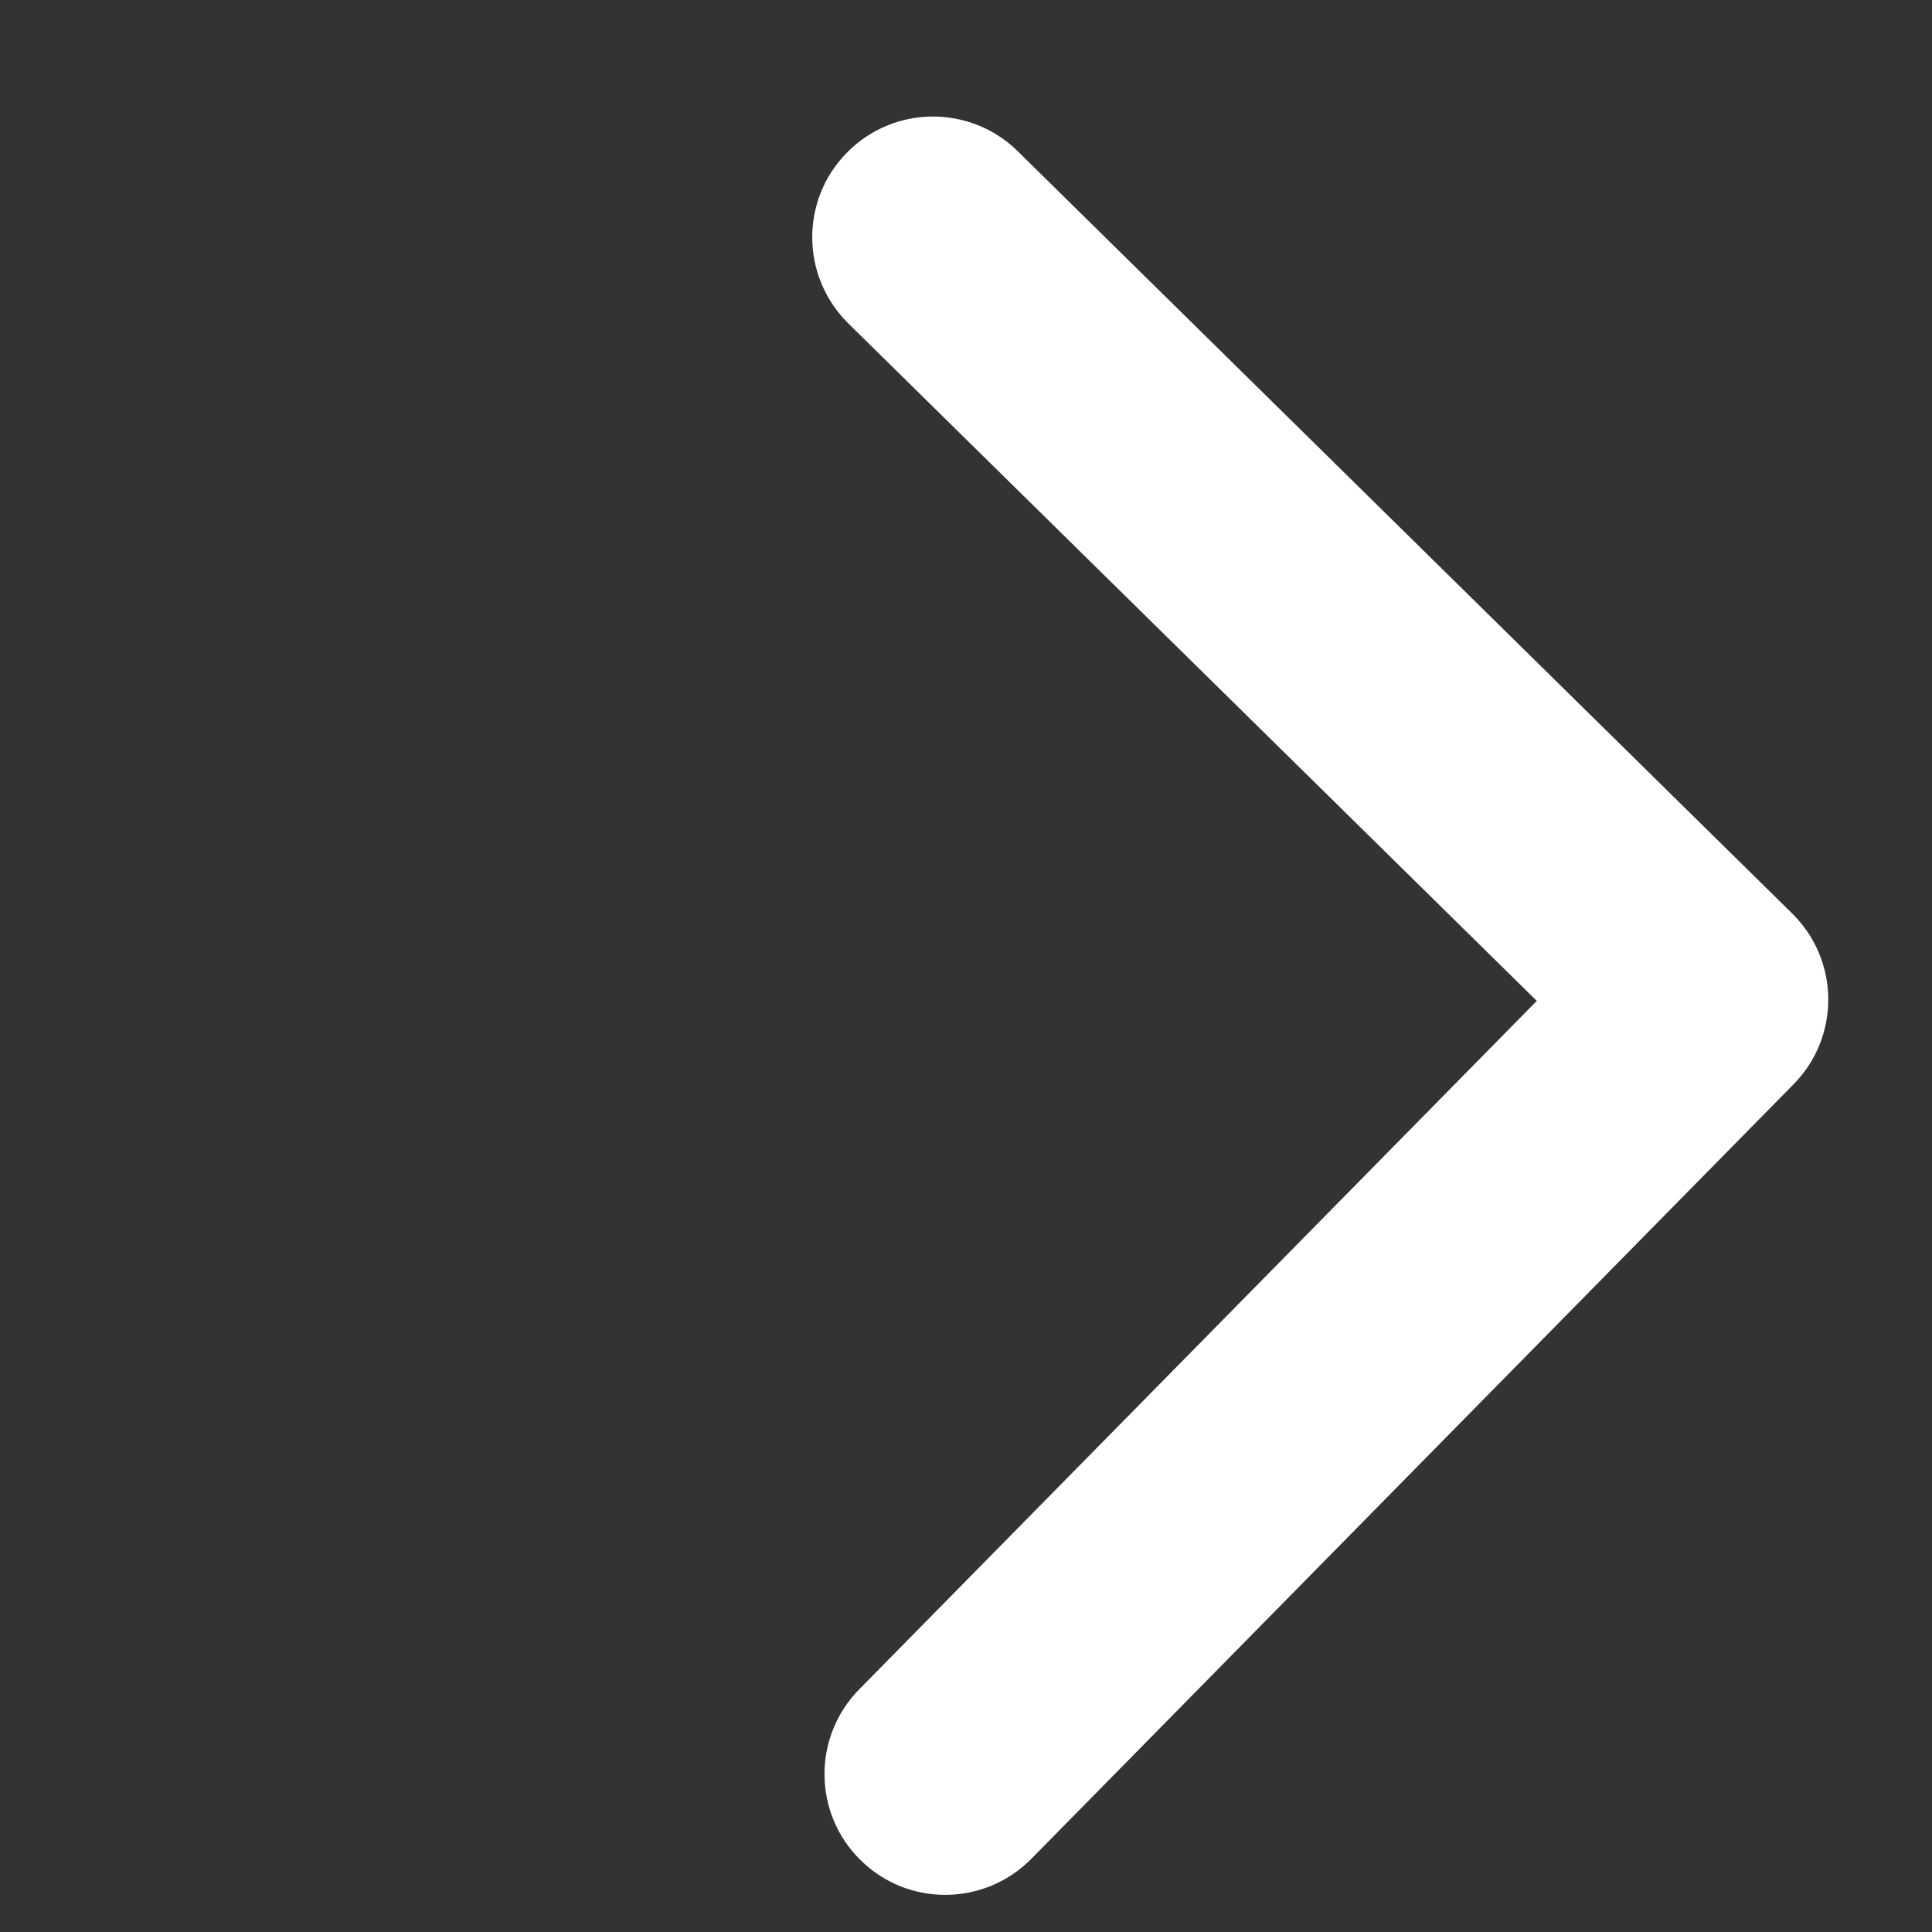 <svg width="16" height="16" viewBox="0 0 16 16" fill="none" xmlns="http://www.w3.org/2000/svg">
<rect x="0" y="0" width="16" height="16" fill="#333333" stroke="none"/>
<g id="Frame 48096034">
<path id="Arrow 1 (Stroke)" fill-rule="evenodd" clip-rule="evenodd" d="M14.842 7.565C15.236 7.953 15.241 8.586 14.854 8.979L8.541 15.394C8.153 15.787 7.52 15.793 7.127 15.405C6.733 15.018 6.728 14.385 7.115 13.991L12.727 8.289L7.025 2.678C6.632 2.29 6.626 1.657 7.014 1.264C7.401 0.87 8.034 0.865 8.428 1.252L14.842 7.565Z" fill="white"/>
</g>
</svg>
